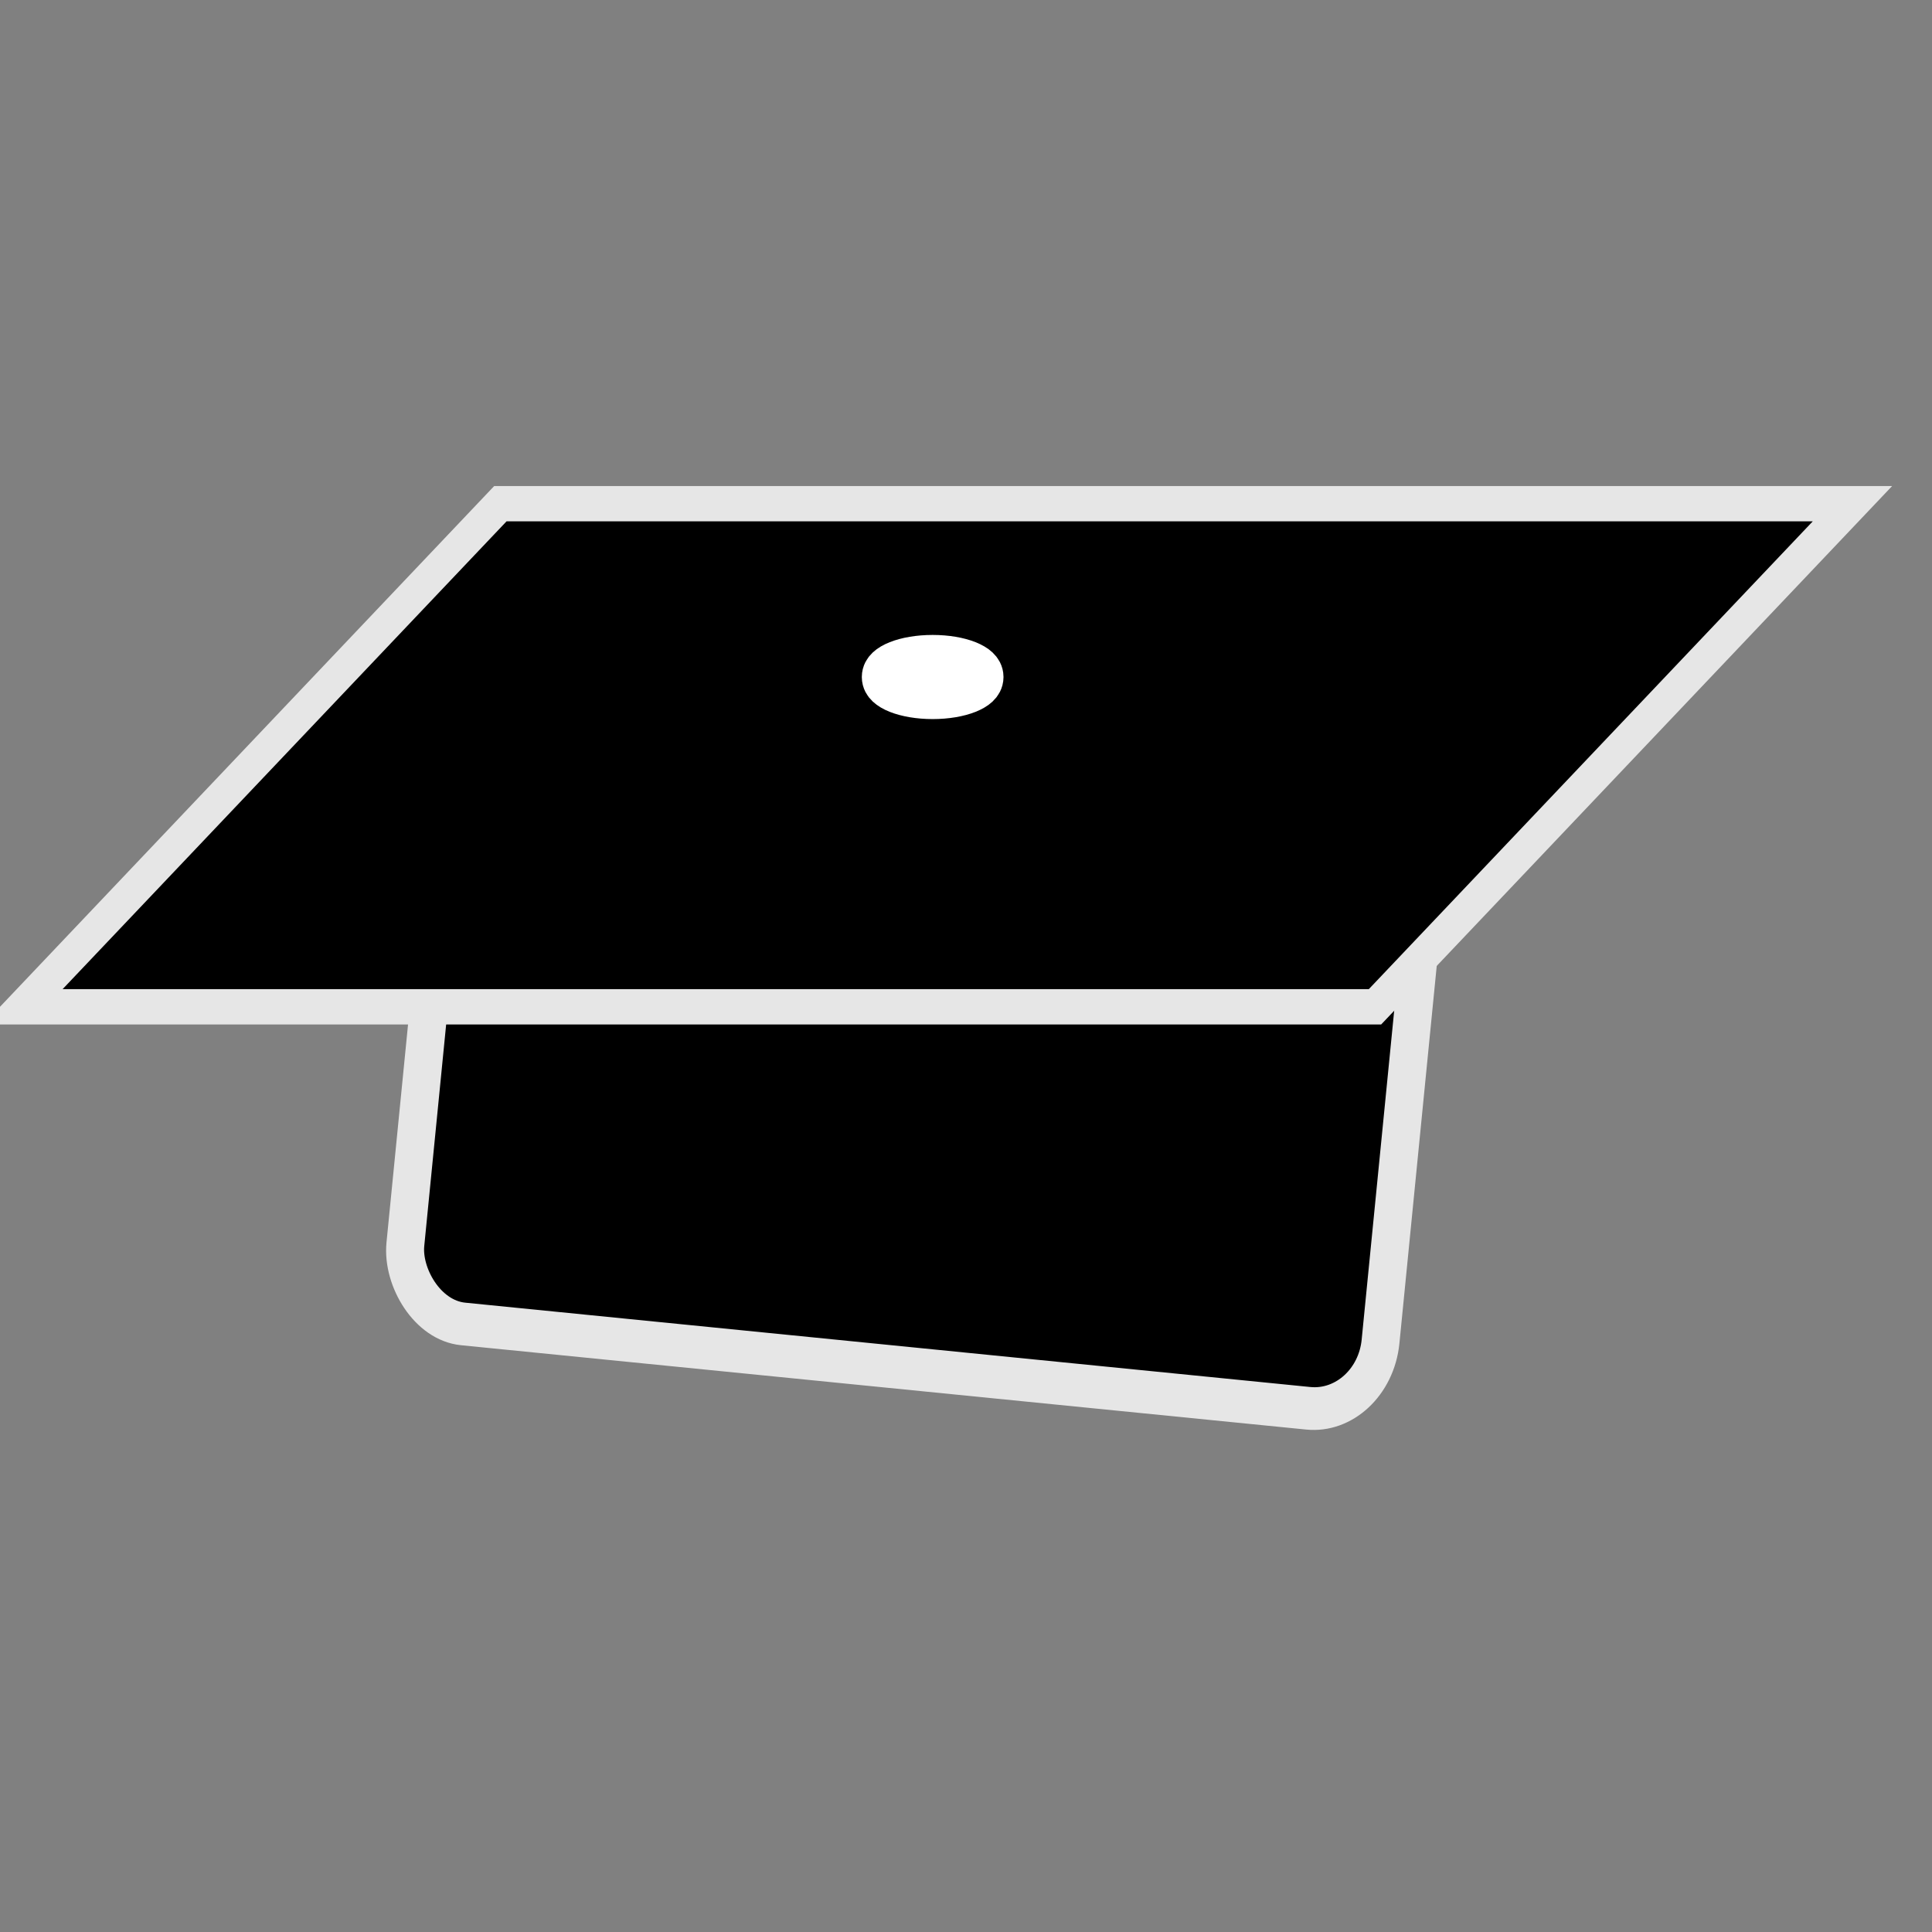 <?xml version="1.0" encoding="UTF-8" standalone="no"?>
<!-- Created with Inkscape (http://www.inkscape.org/) -->

<svg
   width="48"
   height="48"
   viewBox="0 0 12.7 12.7"
   version="1.1"
   id="svg5"
   inkscape:version="1.2 (dc2aedaf03, 2022-05-15)"
   sodipodi:docname="capLogo.svg"
   xmlns:inkscape="http://www.inkscape.org/namespaces/inkscape"
   xmlns:sodipodi="http://sodipodi.sourceforge.net/DTD/sodipodi-0.dtd"
   xmlns="http://www.w3.org/2000/svg"
   xmlns:svg="http://www.w3.org/2000/svg">
  <rect x="0" y="0" width="12.7" height="12.7" fill="#808080" stroke="none"/>
  <sodipodi:namedview
     id="namedview7"
     pagecolor="#ffffff"
     bordercolor="#999999"
     borderopacity="1"
     inkscape:showpageshadow="0"
     inkscape:pageopacity="0"
     inkscape:pagecheckerboard="0"
     inkscape:deskcolor="#d1d1d1"
     inkscape:document-units="mm"
     showgrid="false"
     inkscape:zoom="5.9081369"
     inkscape:cx="34.528651"
     inkscape:cy="27.250553"
     inkscape:window-width="1920"
     inkscape:window-height="1009"
     inkscape:window-x="1912"
     inkscape:window-y="-8"
     inkscape:window-maximized="1"
     inkscape:current-layer="layer1" />
  <defs
     id="defs2" />
  <g
     inkscape:label="Layer 1"
     inkscape:groupmode="layer"
     id="layer1">
    <g
       id="g332"
       transform="matrix(0.224,0,0,0.253,-13.29,-14.131)"
       style="stroke-width:4.203">
      <rect
         style="fill:#000000;stroke:#e6e6e6;stroke-width:1.112"
         id="rect61"
         width="28.732"
         height="15.982"
         x="80.604"
         y="67.51"
         ry="1.914"
         transform="matrix(0.996,0.088,-0.111,0.994,0,0)" />
      <rect
         style="fill:#000000;stroke:#e6e6e6;stroke-width:1.346"
         id="rect273"
         width="39.678"
         height="19.167"
         x="147.908"
         y="101.086"
         ry="0"
         transform="matrix(1,0,-0.731,0.682,0,0)" />
      <ellipse
         style="fill:#333333;stroke:#ffffff;stroke-width:1.112"
         id="path327"
         cx="86.7"
         cy="73.444"
         rx="1.523"
         ry="0.537" />
    </g>
  </g>
</svg>
